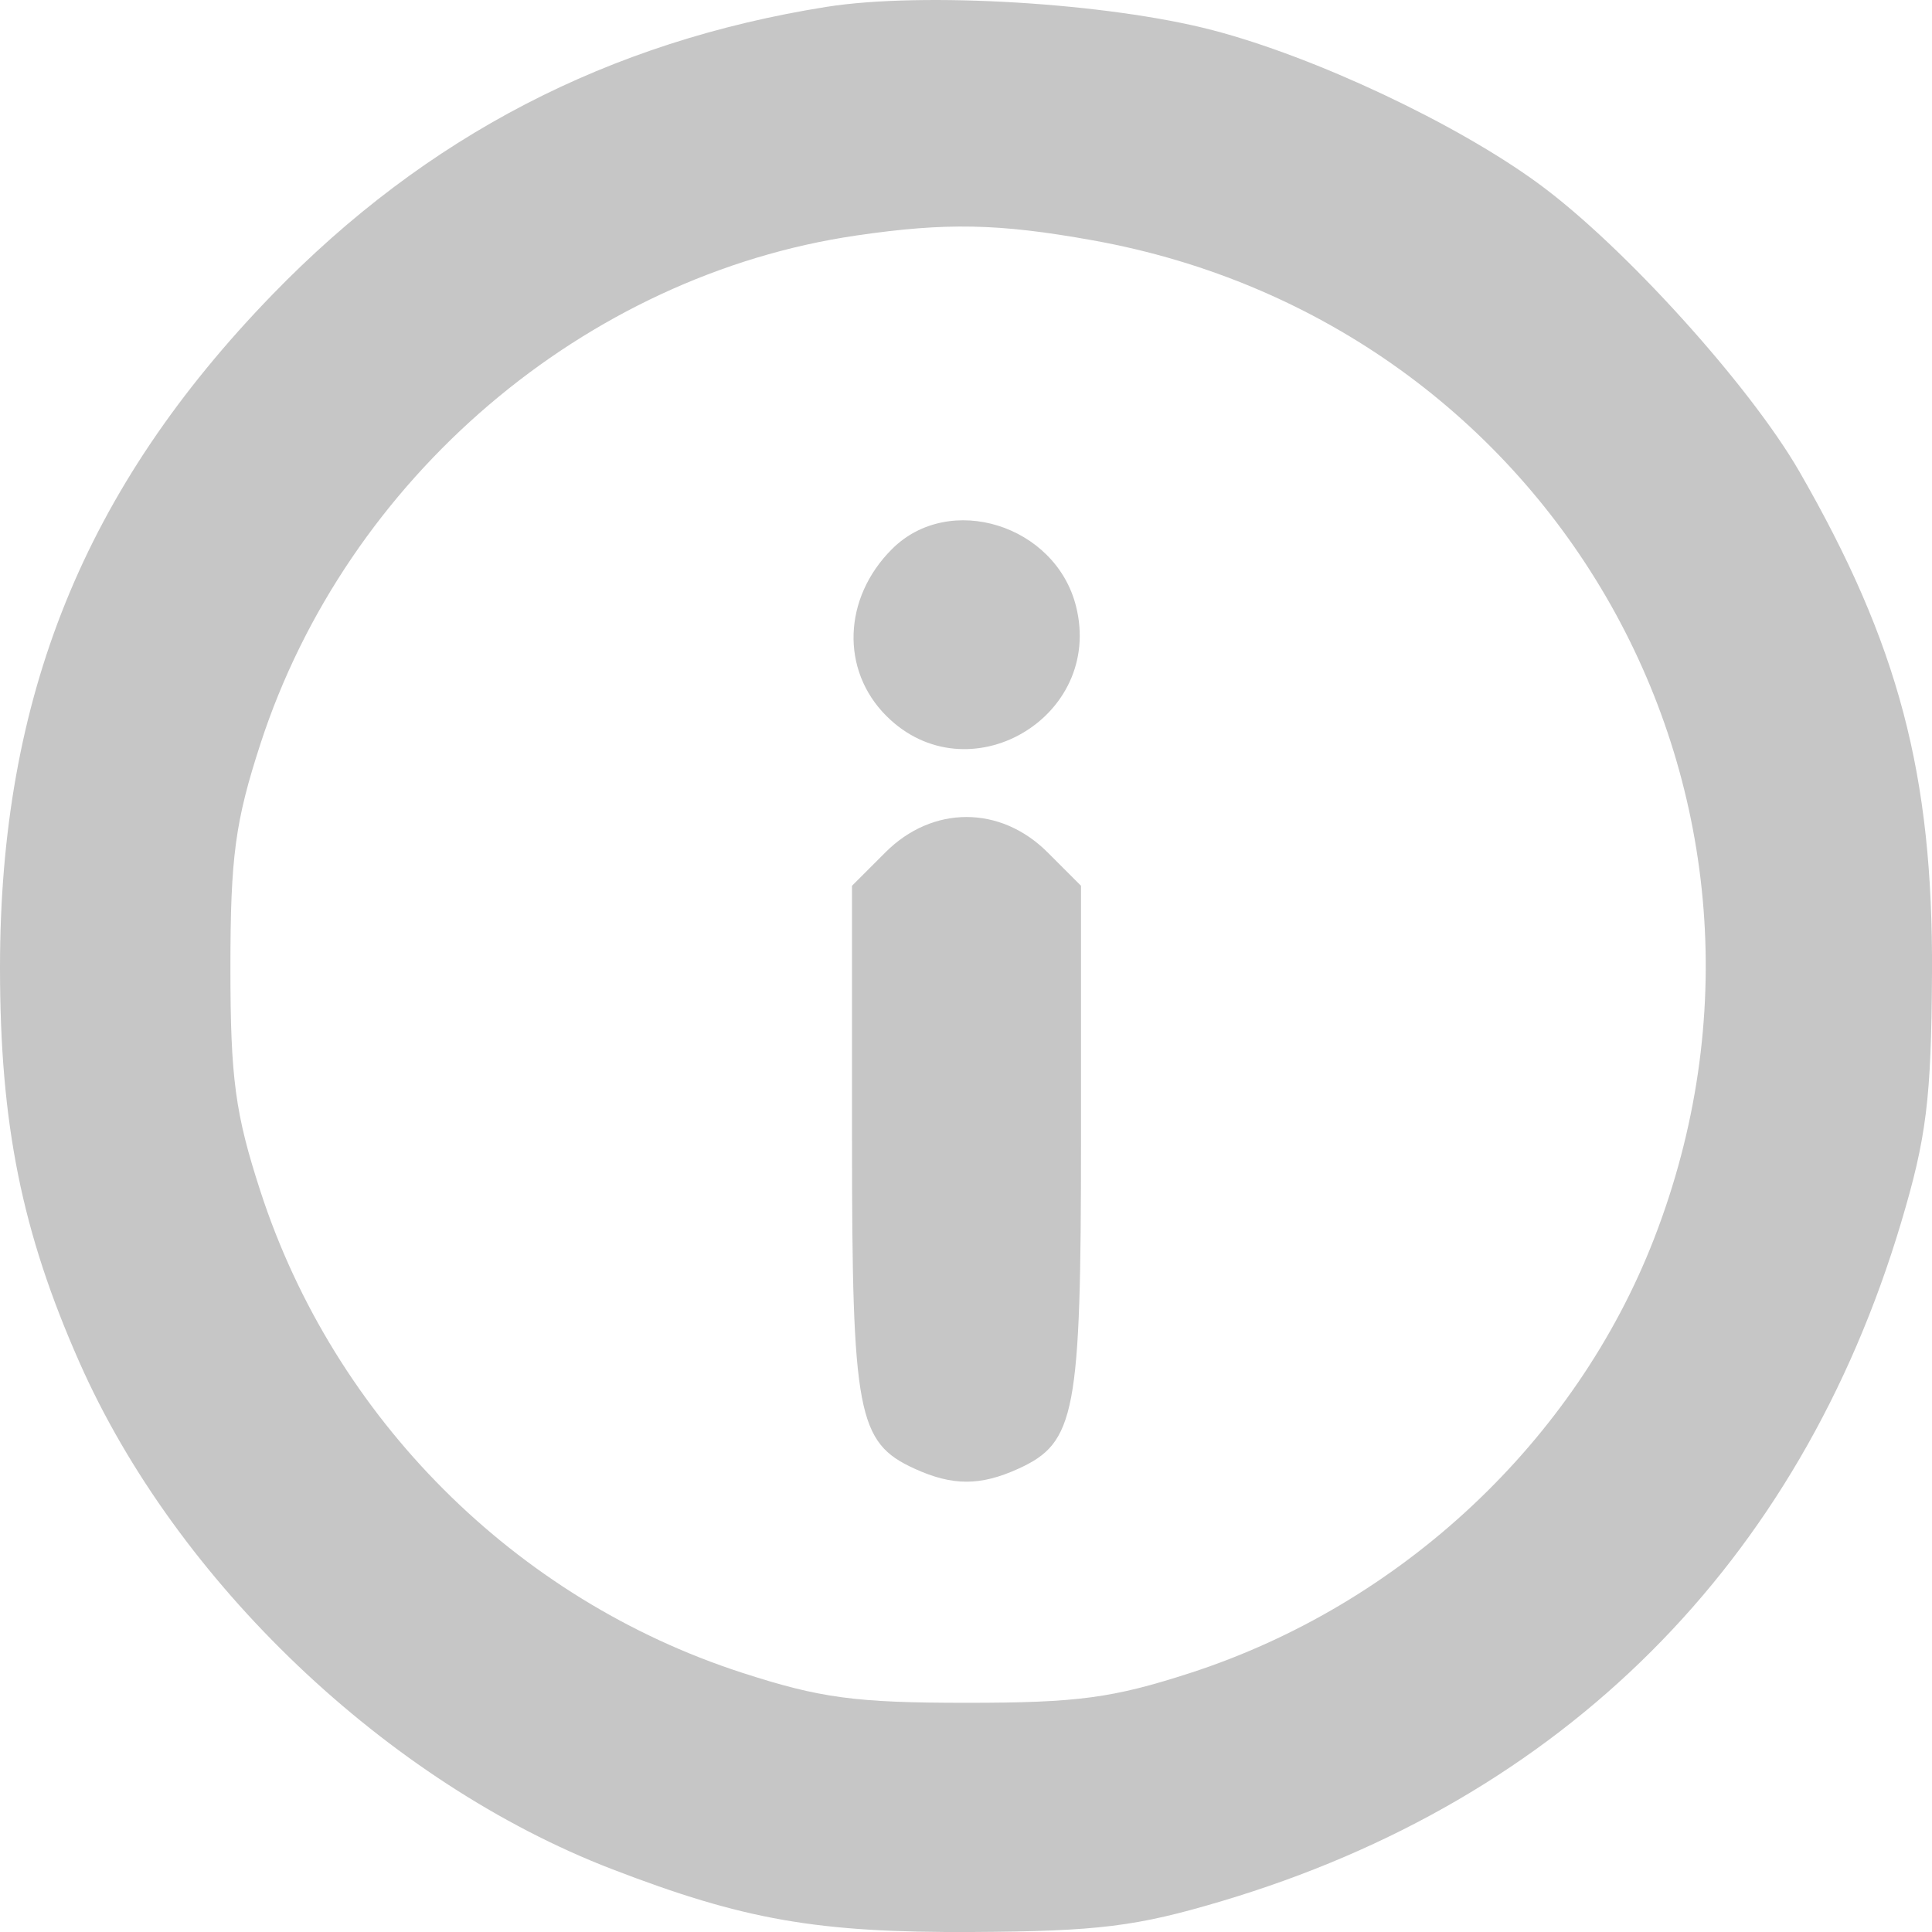 <svg width="19" height="19" viewBox="0 0 19 19" fill="none" xmlns="http://www.w3.org/2000/svg">
<path fill-rule="evenodd" clip-rule="evenodd" d="M8.131 0.067C5.983 0.408 4.191 1.338 2.679 2.897C0.829 4.805 0 6.853 0 9.516C0 11.052 0.214 12.116 0.781 13.397C1.736 15.557 3.808 17.529 6.014 18.38C7.316 18.882 8.037 19.008 9.561 19C10.8 18.993 11.178 18.946 12.016 18.696C15.37 17.696 17.695 15.374 18.696 12.024C18.946 11.187 18.993 10.809 19 9.572C19.011 7.616 18.671 6.332 17.696 4.638C17.207 3.79 15.965 2.417 15.132 1.807C14.326 1.216 12.934 0.56 11.926 0.297C10.896 0.028 9.076 -0.082 8.131 0.067ZM8.422 2.316C5.75 2.707 3.412 4.701 2.562 7.313C2.313 8.079 2.266 8.425 2.266 9.516C2.266 10.607 2.313 10.952 2.562 11.718C3.288 13.948 5.065 15.726 7.294 16.449C8.067 16.7 8.411 16.746 9.505 16.746C10.597 16.746 10.943 16.7 11.71 16.451C13.781 15.778 15.495 14.173 16.267 12.181C17.943 7.861 15.31 3.182 10.744 2.363C9.821 2.197 9.303 2.187 8.422 2.316ZM8.772 5.4C8.29 5.881 8.266 6.591 8.717 7.041C9.514 7.837 10.858 7.06 10.582 5.962C10.381 5.161 9.336 4.836 8.772 5.4ZM8.708 8.382L8.379 8.711V11.2C8.379 13.906 8.432 14.187 8.995 14.444C9.368 14.614 9.641 14.614 10.015 14.444C10.578 14.187 10.631 13.906 10.631 11.2V8.711L10.302 8.382C9.838 7.919 9.171 7.919 8.708 8.382Z" fill="#C6C6C6"/>
</svg>
